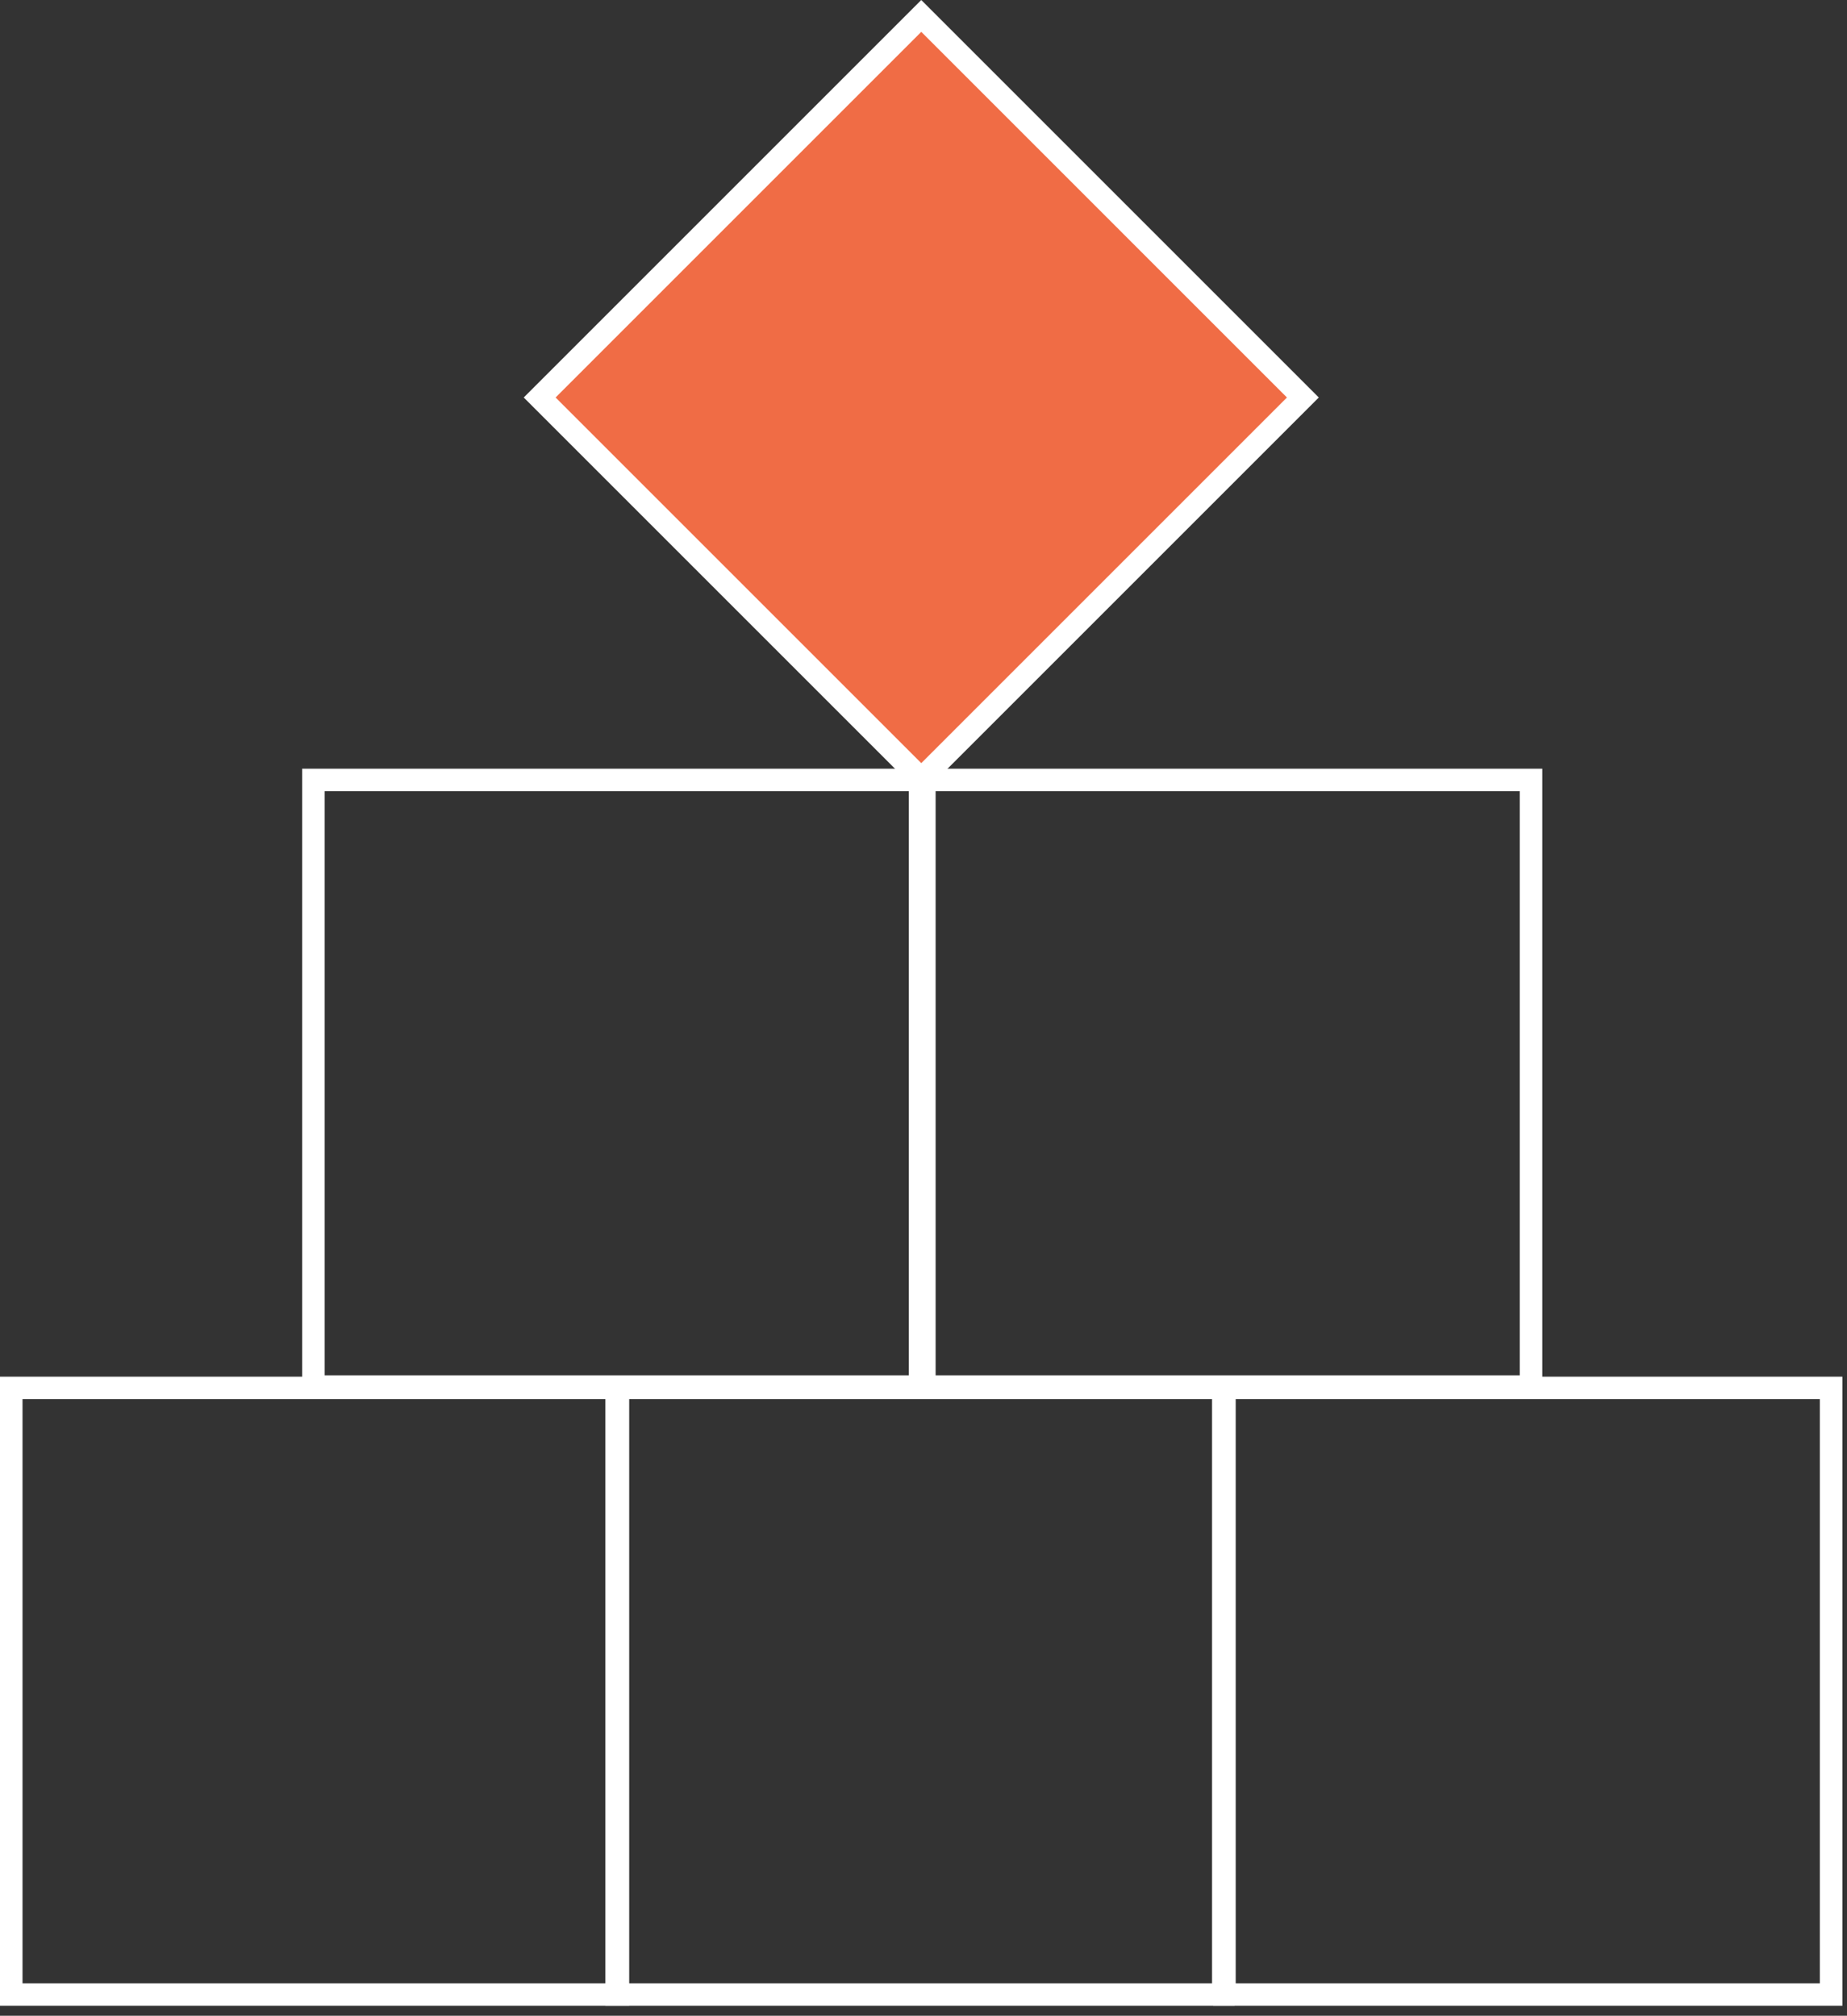 <?xml version="1.0" encoding="UTF-8"?>
<svg width="164px" height="179px" viewBox="0 0 164 179" version="1.1" xmlns="http://www.w3.org/2000/svg" xmlns:xlink="http://www.w3.org/1999/xlink">
    <rect x="0" y="0" width="164" height="179" fill="#333333" stroke="none"/>
    <!-- Generator: Sketch 60.1 (88133) - https://sketch.com -->
    <title>Experienced Professionals Icon@1x</title>
    <desc>Created with Sketch.</desc>
    <g id="Desktop-Designs" stroke="none" stroke-width="1" fill="none" fill-rule="evenodd">
        <g id="A-Desktop_Career-Page-B" transform="translate(-270, -3616)">
            <g id="Group-10" transform="translate(1, 3422)">
                <g id="Experienced-Professionals-Icon" transform="translate(270, 195)">
                    <g id="Group-5" transform="translate(0, 122.117)" stroke="#FFFFFF" stroke-width="2">
                        <polygon id="Stroke-1" points="0 54 53.868 54 53.868 0.132 0 0.132"></polygon>
                        <polygon id="Stroke-3" points="107.722 54 161.59 54 161.59 0.132 107.722 0.132"></polygon>
                        <polygon id="Stroke-4" points="53.753 54 107.621 54 107.621 0.132 53.753 0.132"></polygon>
                    </g>
                    <polygon id="Stroke-6" stroke="#FFFFFF" stroke-width="2" points="81.076 122.129 134.944 122.129 134.944 68.261 81.076 68.261"></polygon>
                    <polygon id="Fill-7" fill="#F06C45" points="80.802 68.181 46.919 34.298 80.802 0.414 114.685 34.298"></polygon>
                    <polygon id="Stroke-8" stroke="#FFFFFF" stroke-width="2" points="80.802 68.181 46.919 34.298 80.802 0.414 114.685 34.298"></polygon>
                    <polygon id="Stroke-10" stroke="#FFFFFF" stroke-width="2" points="26.828 122.129 80.696 122.129 80.696 68.261 26.828 68.261"></polygon>
                </g>
            </g>
        </g>
    </g>
</svg>